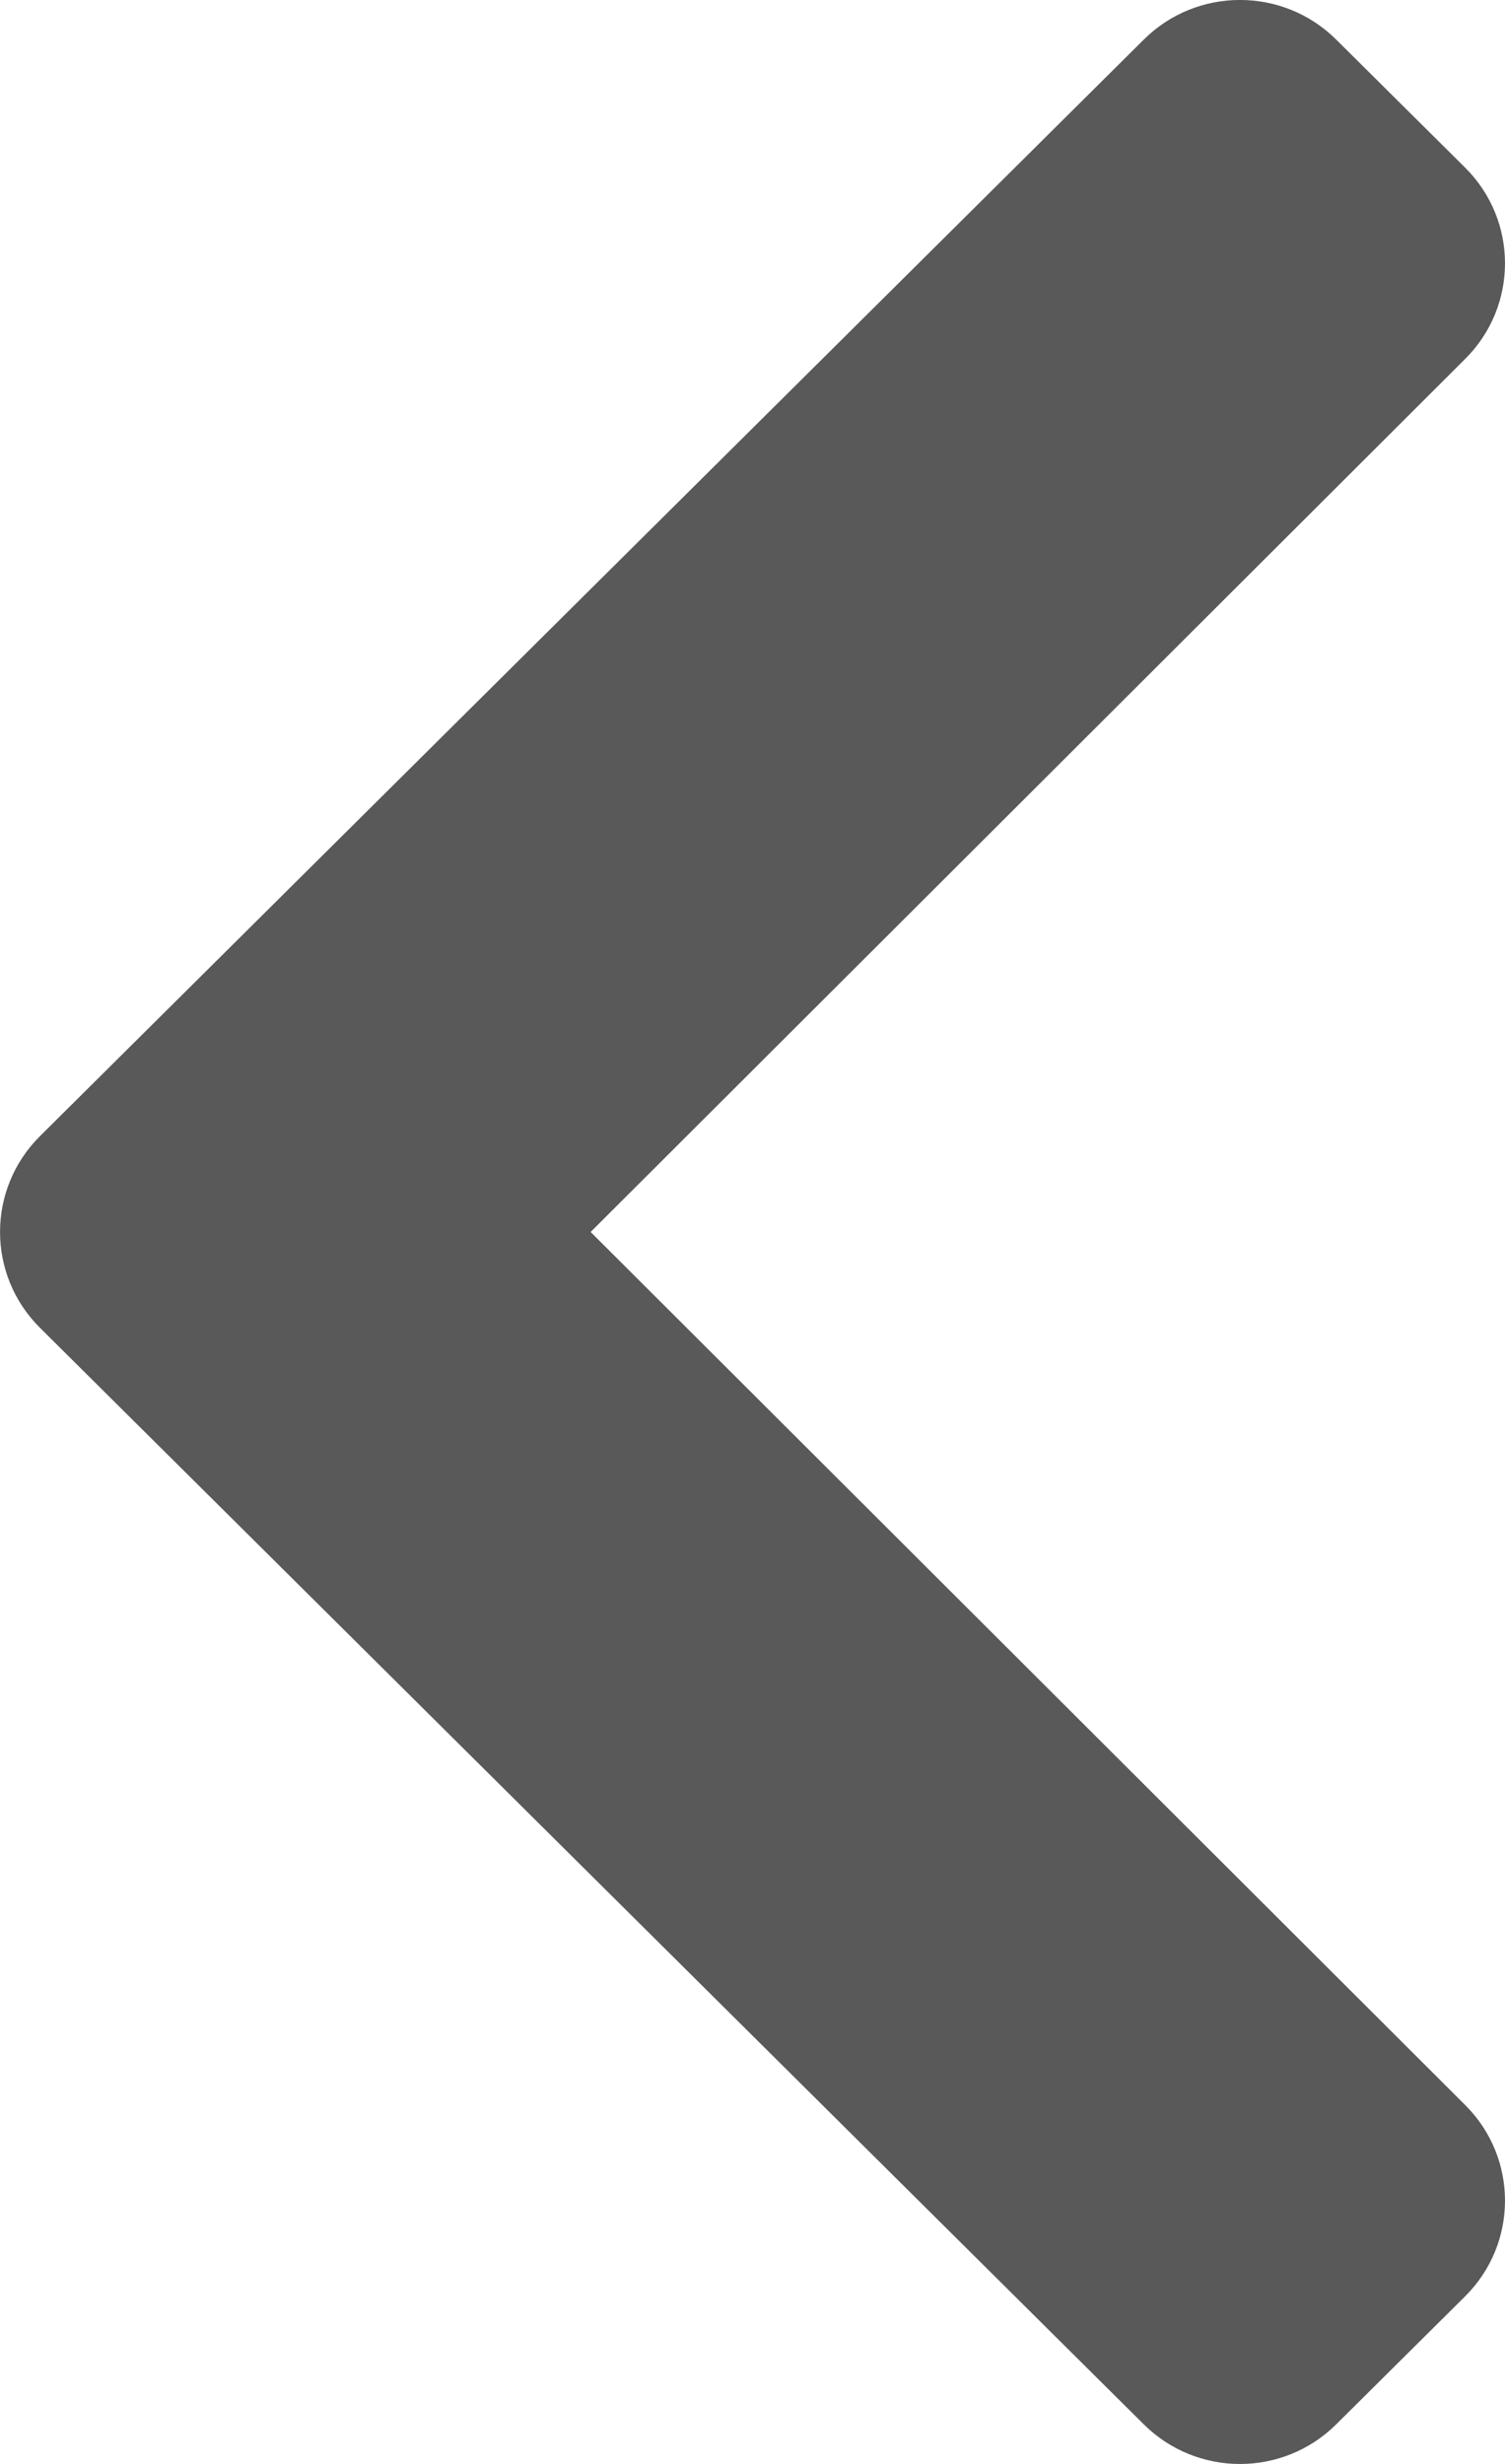 <svg width="11" height="18" viewBox="0 0 11 18" fill="none" xmlns="http://www.w3.org/2000/svg">
<path d="M0.292 8.3L8.359 0.29C8.748 -0.097 9.378 -0.097 9.767 0.29L10.708 1.224C11.097 1.61 11.097 2.235 10.71 2.621L4.317 9L10.71 15.379C11.097 15.765 11.097 16.39 10.708 16.776L9.767 17.71C9.378 18.097 8.748 18.097 8.359 17.71L0.292 9.7C-0.097 9.313 -0.097 8.687 0.292 8.3Z" fill="#595959"/>
</svg>

